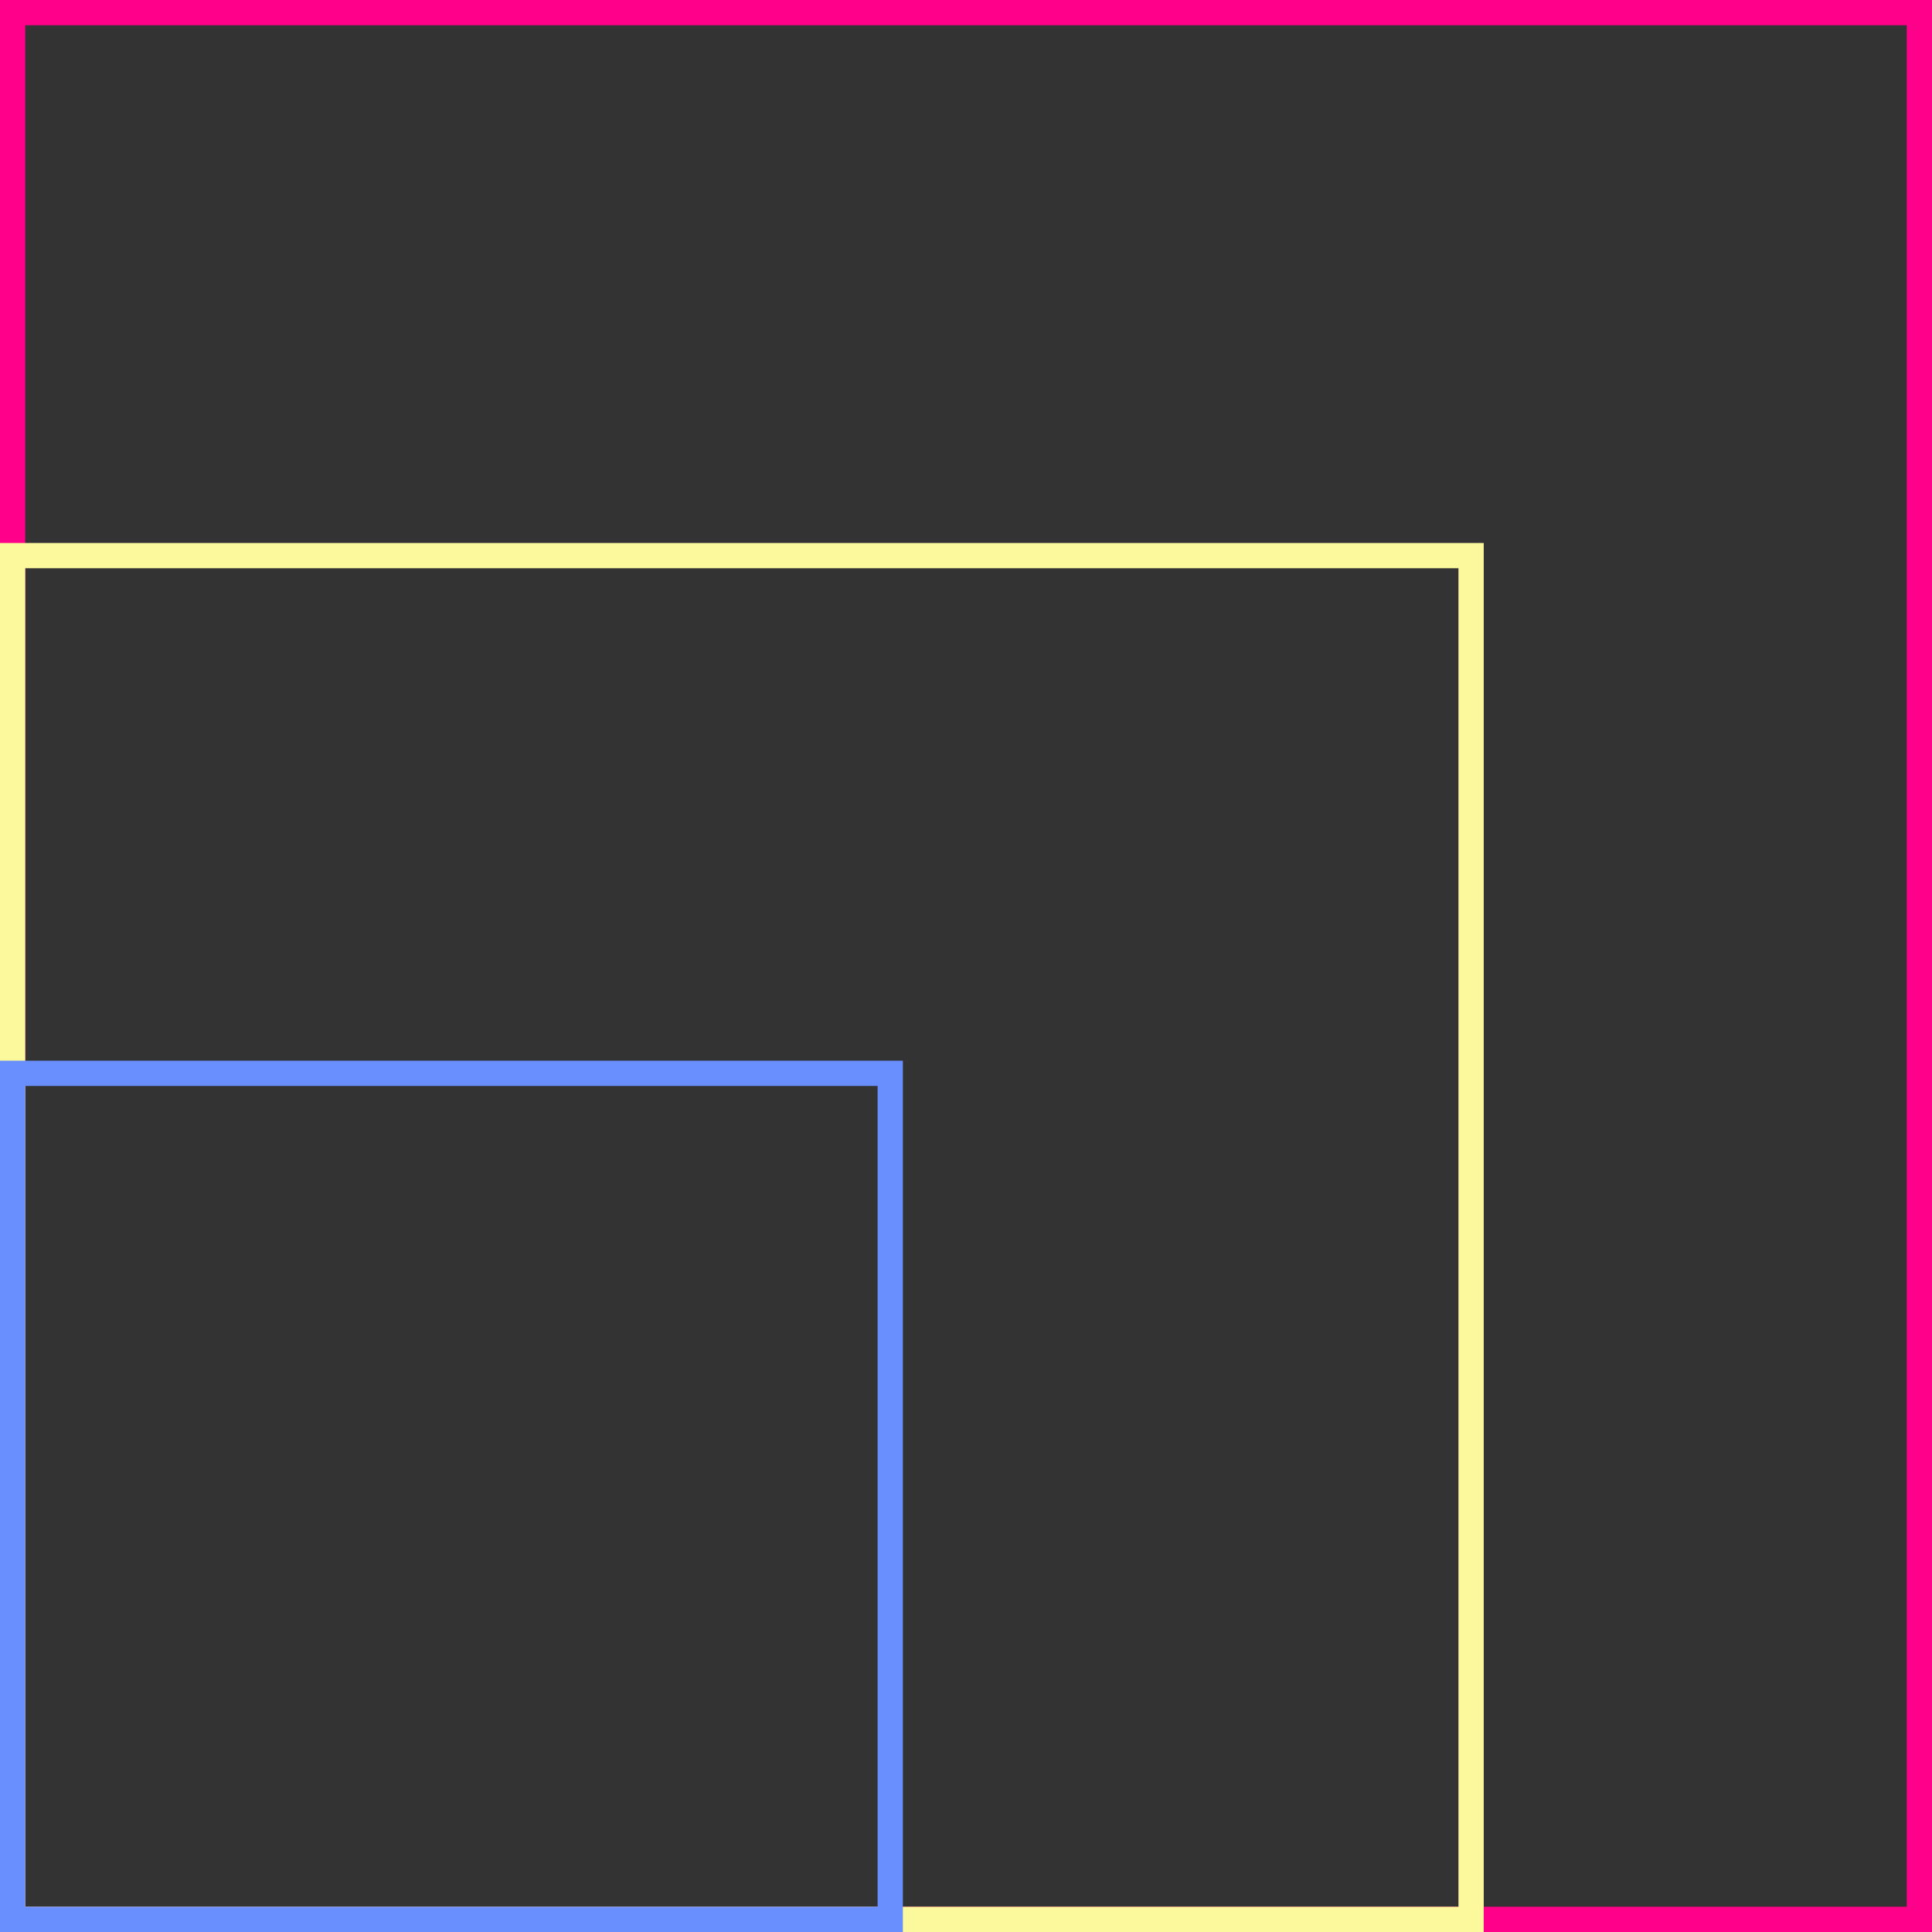 <svg width="306" height="306" viewBox="0 0 306 306" fill="none" xmlns="http://www.w3.org/2000/svg">
<rect x="0" y="0" width="306" height="306" fill="#333333" stroke="none"/>
<rect x="2" y="2" width="302" height="302" stroke="#FF008A" stroke-width="4"/>
<rect x="2" y="88" width="231" height="216" stroke="#FCF99C" stroke-width="4"/>
<rect x="2" y="170" width="139" height="134" stroke="#698FFE" stroke-width="4"/>
</svg>
